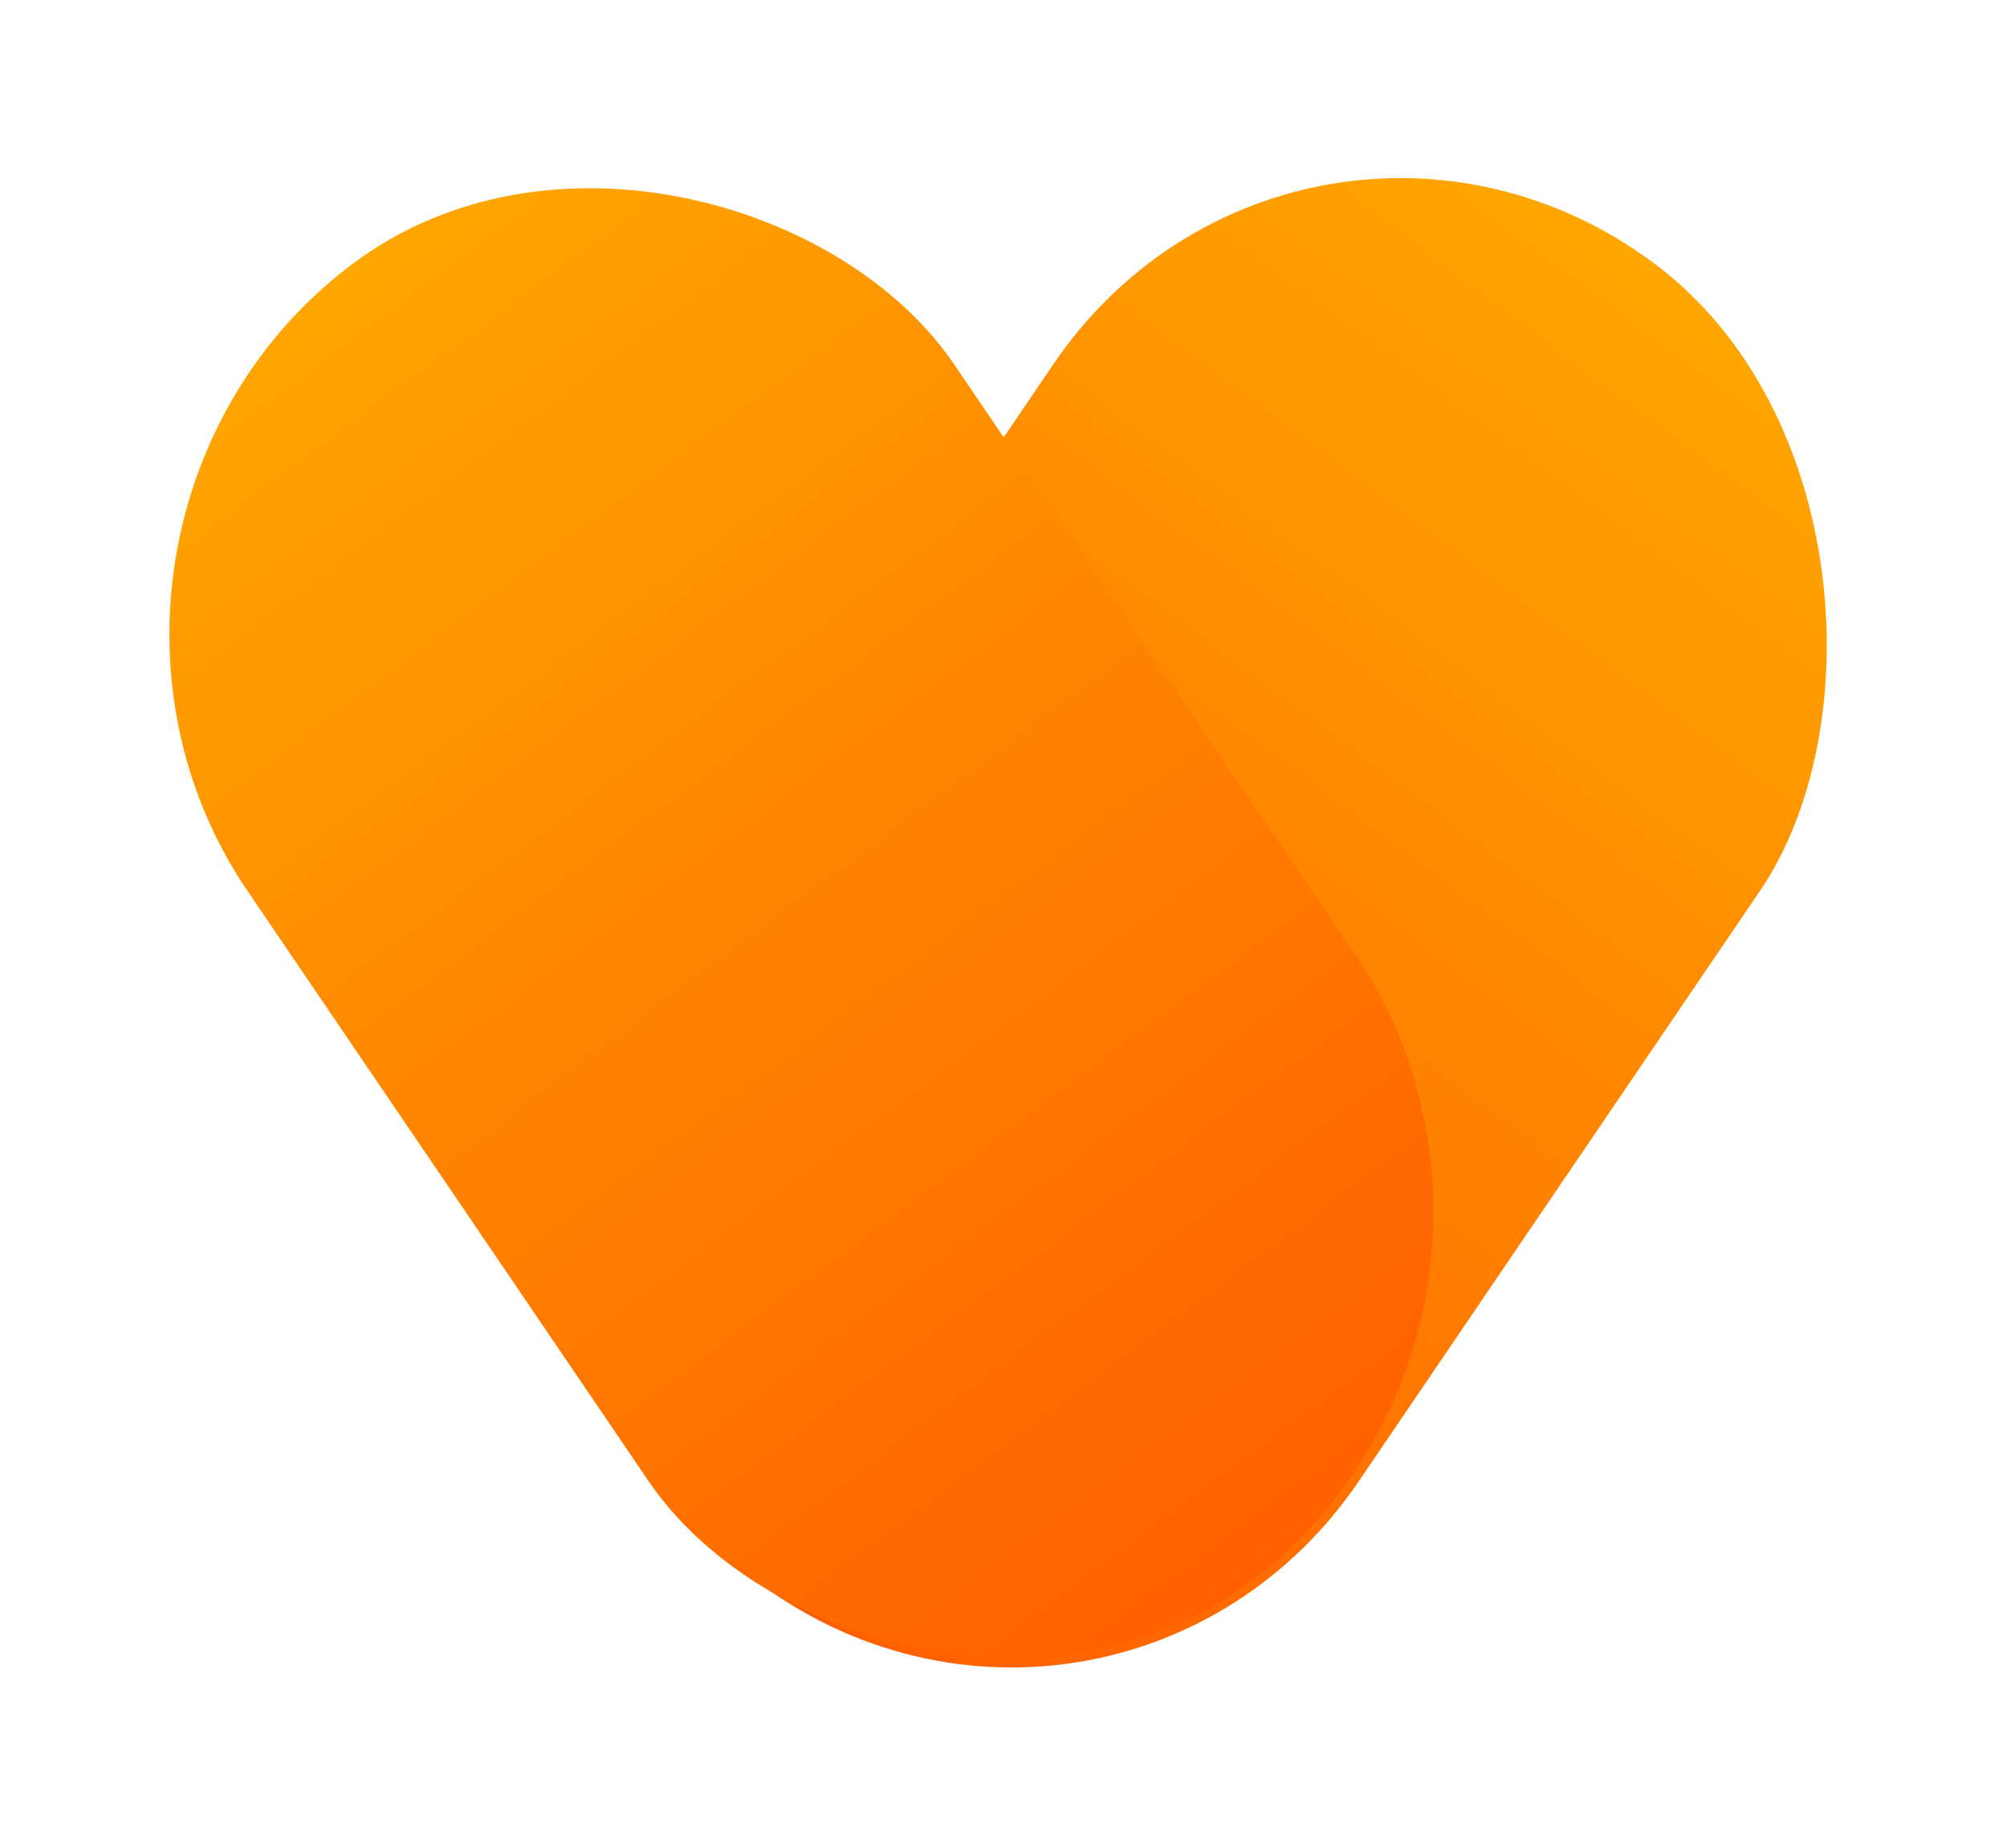 <svg width="506" height="466" viewBox="0 0 506 466" fill="none" xmlns="http://www.w3.org/2000/svg">
<rect width="222.096" height="402.057" rx="111.048" transform="matrix(0.802 0.598 -0.562 0.827 327.984 0.001)" fill="url(#paint0_linear_37_29)"/>
<rect width="222.096" height="402.056" rx="111.048" transform="matrix(0.802 -0.598 0.562 0.827 0 132.805)" fill="url(#paint1_linear_37_29)"/>
<defs>
<linearGradient id="paint0_linear_37_29" x1="111.048" y1="0" x2="111.048" y2="402.057" gradientUnits="userSpaceOnUse">
<stop stop-color="#FFA600"/>
<stop offset="1" stop-color="#FF5F00"/>
</linearGradient>
<linearGradient id="paint1_linear_37_29" x1="111.048" y1="0" x2="111.048" y2="402.056" gradientUnits="userSpaceOnUse">
<stop stop-color="#FFA600"/>
<stop offset="1" stop-color="#FF5F00"/>
</linearGradient>
</defs>
</svg>
